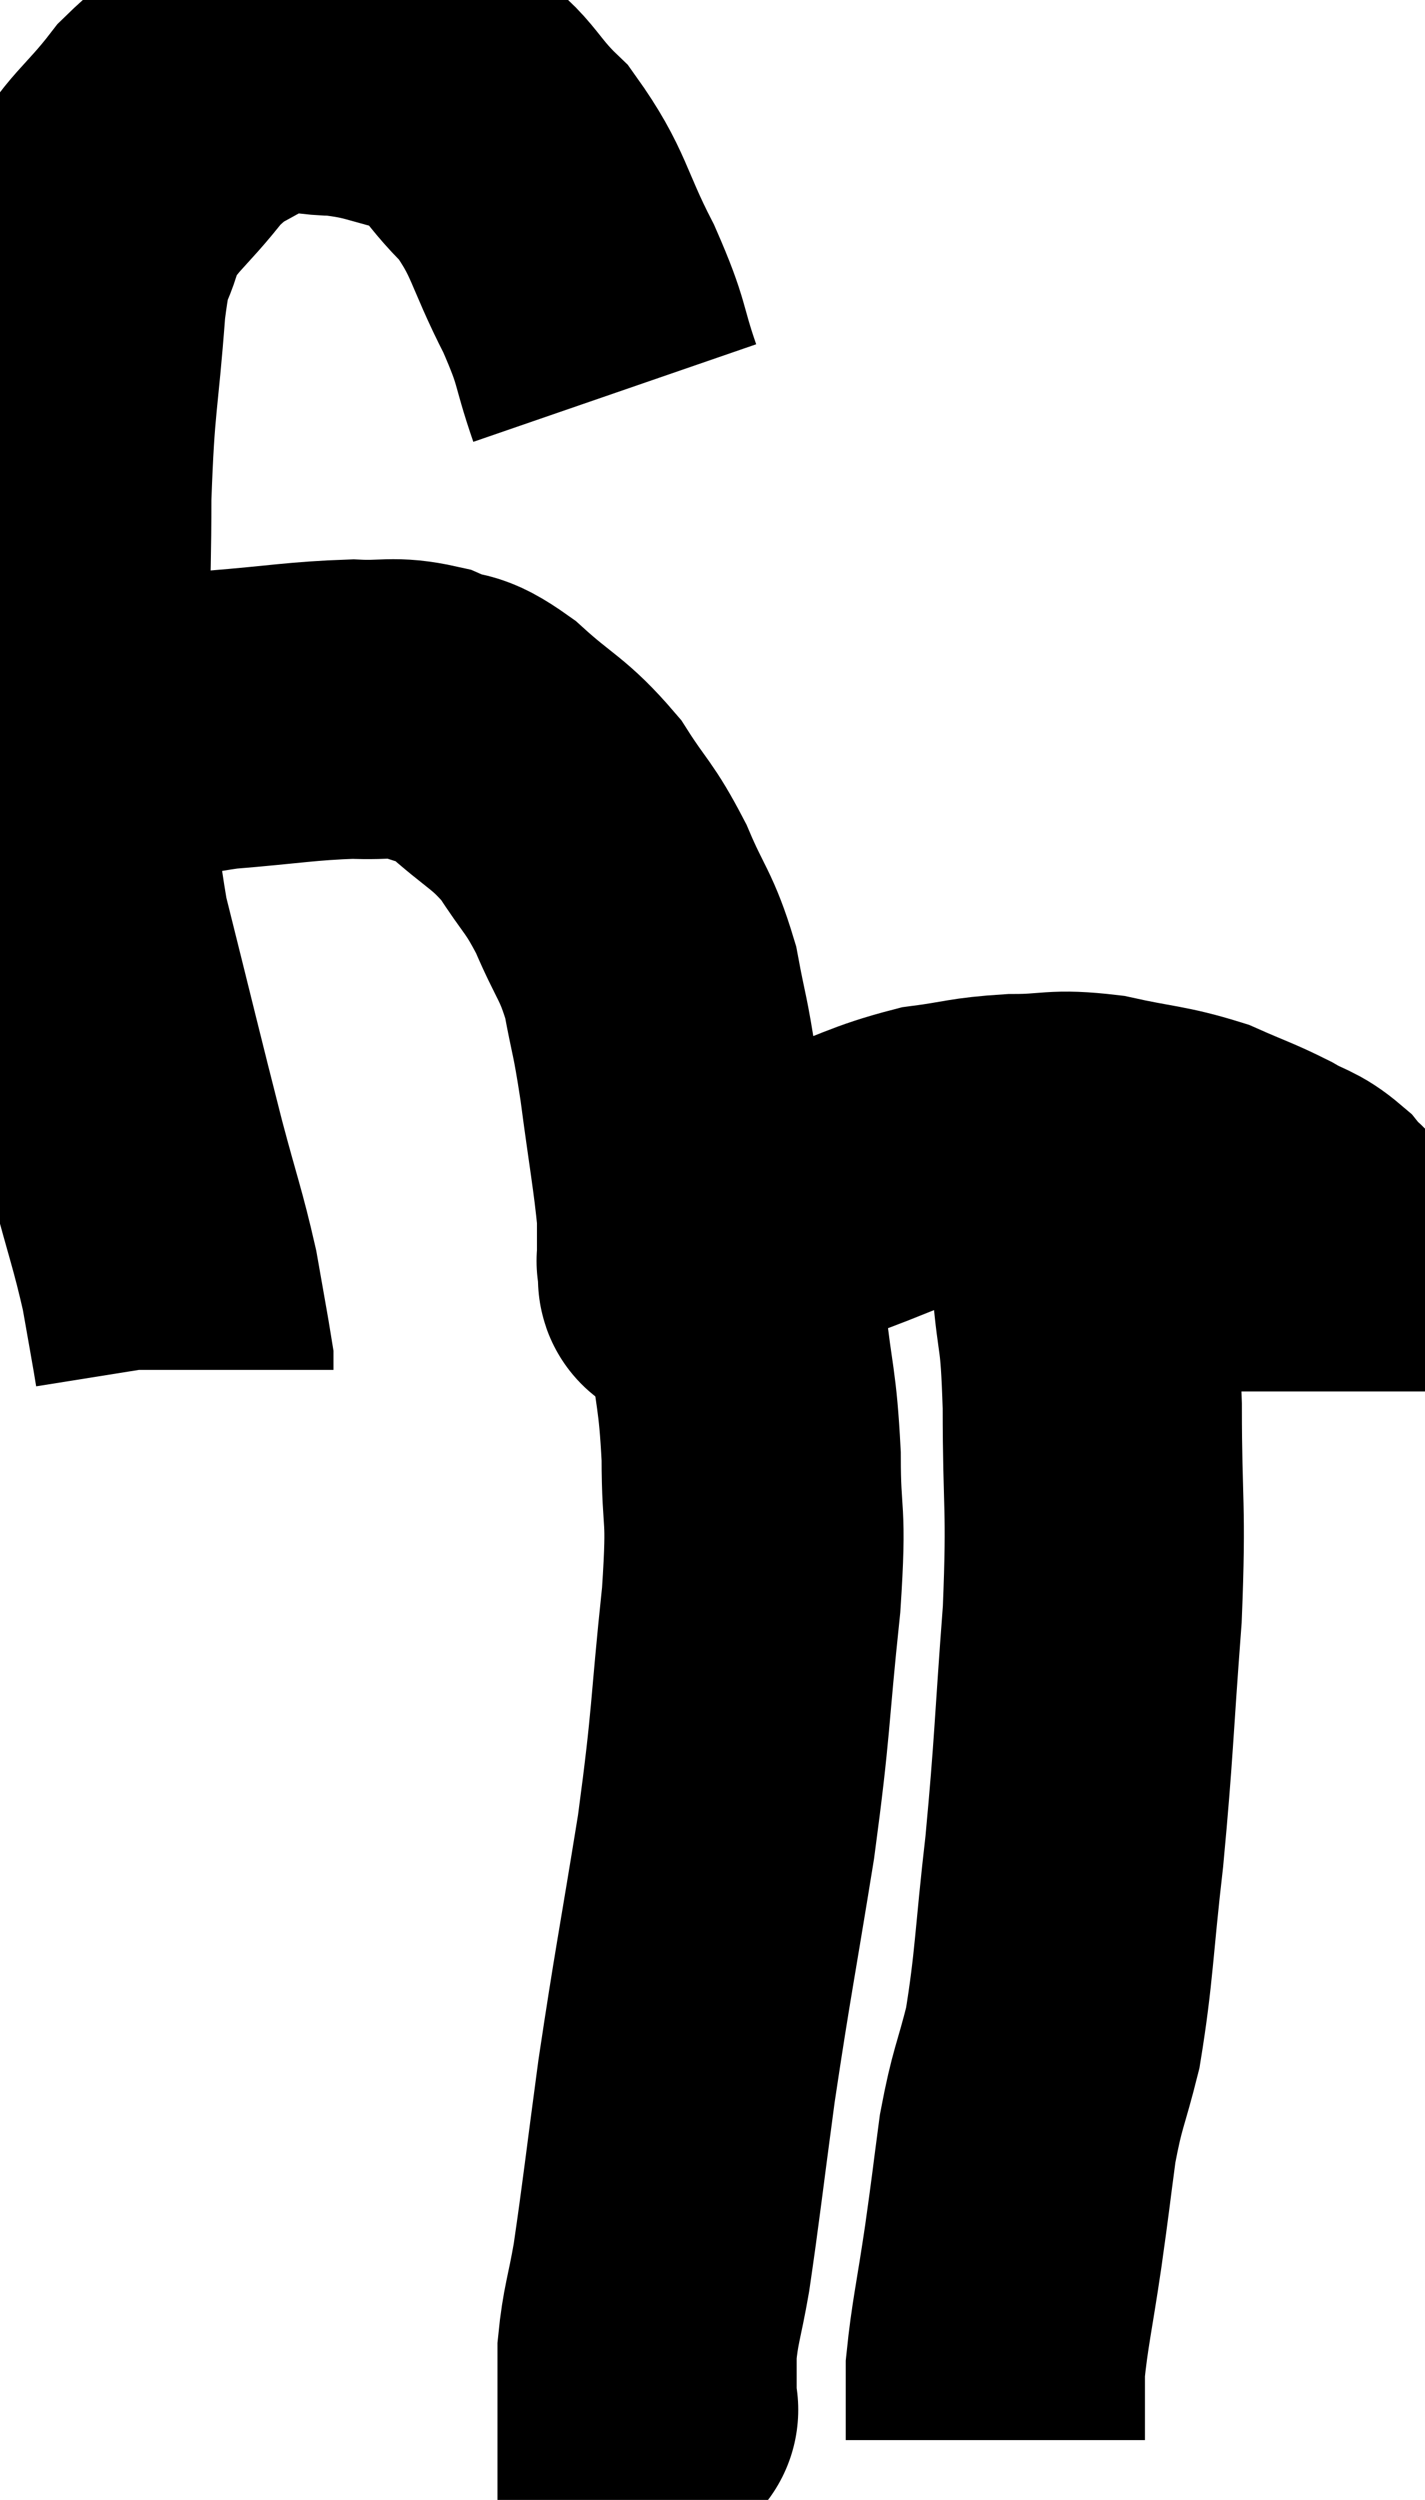 <svg xmlns="http://www.w3.org/2000/svg" viewBox="8.087 3.813 23.813 41.767" width="23.813" height="41.767"><path d="M 18.36 10.38 C 18.06 9.51, 18.18 9.6, 17.76 8.64 C 17.22 7.59, 17.28 7.38, 16.68 6.54 C 16.02 5.91, 16.095 5.685, 15.36 5.28 C 14.55 5.1, 14.505 5.01, 13.74 4.92 C 13.02 4.92, 13.005 4.68, 12.3 4.92 C 11.61 5.4, 11.565 5.25, 10.92 5.88 C 10.32 6.66, 10.11 6.69, 9.72 7.44 C 9.54 8.16, 9.51 7.71, 9.36 8.88 C 9.24 10.5, 9.18 10.395, 9.12 12.12 C 9.12 13.95, 9.045 13.98, 9.12 15.78 C 9.27 17.55, 9.105 17.475, 9.42 19.32 C 9.9 21.24, 10.005 21.69, 10.38 23.16 C 10.65 24.18, 10.725 24.345, 10.92 25.2 C 11.04 25.89, 11.1 26.205, 11.16 26.58 L 11.16 26.7" fill="none" stroke="black" stroke-width="5"></path><path d="M 9.84 16.26 C 10.8 16.05, 10.725 15.99, 11.76 15.84 C 12.87 15.75, 13.125 15.69, 13.98 15.66 C 14.58 15.69, 14.64 15.6, 15.18 15.72 C 15.66 15.93, 15.57 15.735, 16.14 16.14 C 16.8 16.74, 16.92 16.71, 17.46 17.34 C 17.88 18, 17.925 17.94, 18.3 18.66 C 18.63 19.44, 18.72 19.425, 18.96 20.22 C 19.11 21.03, 19.11 20.865, 19.26 21.84 C 19.41 22.98, 19.485 23.355, 19.56 24.12 C 19.56 24.51, 19.56 24.705, 19.56 24.9 C 19.56 24.9, 19.56 24.9, 19.56 24.9 C 19.56 24.9, 19.56 24.9, 19.56 24.9 C 19.56 24.9, 19.545 24.855, 19.56 24.9 C 19.59 24.99, 19.545 25.05, 19.62 25.08 C 19.74 25.05, 19.32 25.35, 19.86 25.02 C 20.82 24.39, 20.835 24.24, 21.78 23.76 C 22.71 23.43, 22.83 23.31, 23.64 23.1 C 24.33 23.01, 24.315 22.965, 25.02 22.92 C 25.74 22.92, 25.695 22.83, 26.46 22.92 C 27.27 23.1, 27.405 23.07, 28.08 23.28 C 28.62 23.52, 28.71 23.535, 29.16 23.76 C 29.52 23.97, 29.58 23.925, 29.88 24.18 C 30.12 24.48, 30.105 24.315, 30.36 24.78 C 30.63 25.41, 30.765 25.5, 30.9 26.04 C 30.9 26.49, 30.9 26.685, 30.9 26.94 L 30.9 27.06" fill="none" stroke="black" stroke-width="5"></path><path d="M 20.04 24.6 C 20.22 25.26, 20.25 25.035, 20.4 25.92 C 20.52 27.03, 20.58 26.985, 20.64 28.14 C 20.64 29.34, 20.745 28.95, 20.64 30.54 C 20.43 32.52, 20.49 32.49, 20.22 34.5 C 19.89 36.54, 19.83 36.78, 19.56 38.58 C 19.35 40.14, 19.305 40.575, 19.14 41.7 C 19.02 42.39, 18.96 42.48, 18.9 43.08 C 18.9 43.59, 18.9 43.845, 18.9 44.1 C 18.9 44.1, 18.96 44.04, 18.9 44.1 L 18.66 44.34" fill="none" stroke="black" stroke-width="5"></path><path d="M 26.1 21.9 C 26.1 22.53, 26.085 22.335, 26.1 23.16 C 26.13 24.18, 26.1 24.165, 26.16 25.2 C 26.25 26.25, 26.295 25.905, 26.34 27.3 C 26.34 29.04, 26.415 28.92, 26.34 30.78 C 26.19 32.76, 26.205 32.97, 26.04 34.74 C 25.86 36.3, 25.875 36.66, 25.68 37.86 C 25.47 38.7, 25.425 38.67, 25.26 39.54 C 25.14 40.44, 25.155 40.38, 25.02 41.34 C 24.87 42.36, 24.795 42.645, 24.72 43.38 C 24.72 43.83, 24.72 43.98, 24.72 44.28 C 24.72 44.43, 24.72 44.505, 24.72 44.58 L 24.72 44.58" fill="none" stroke="black" stroke-width="5"></path></svg>